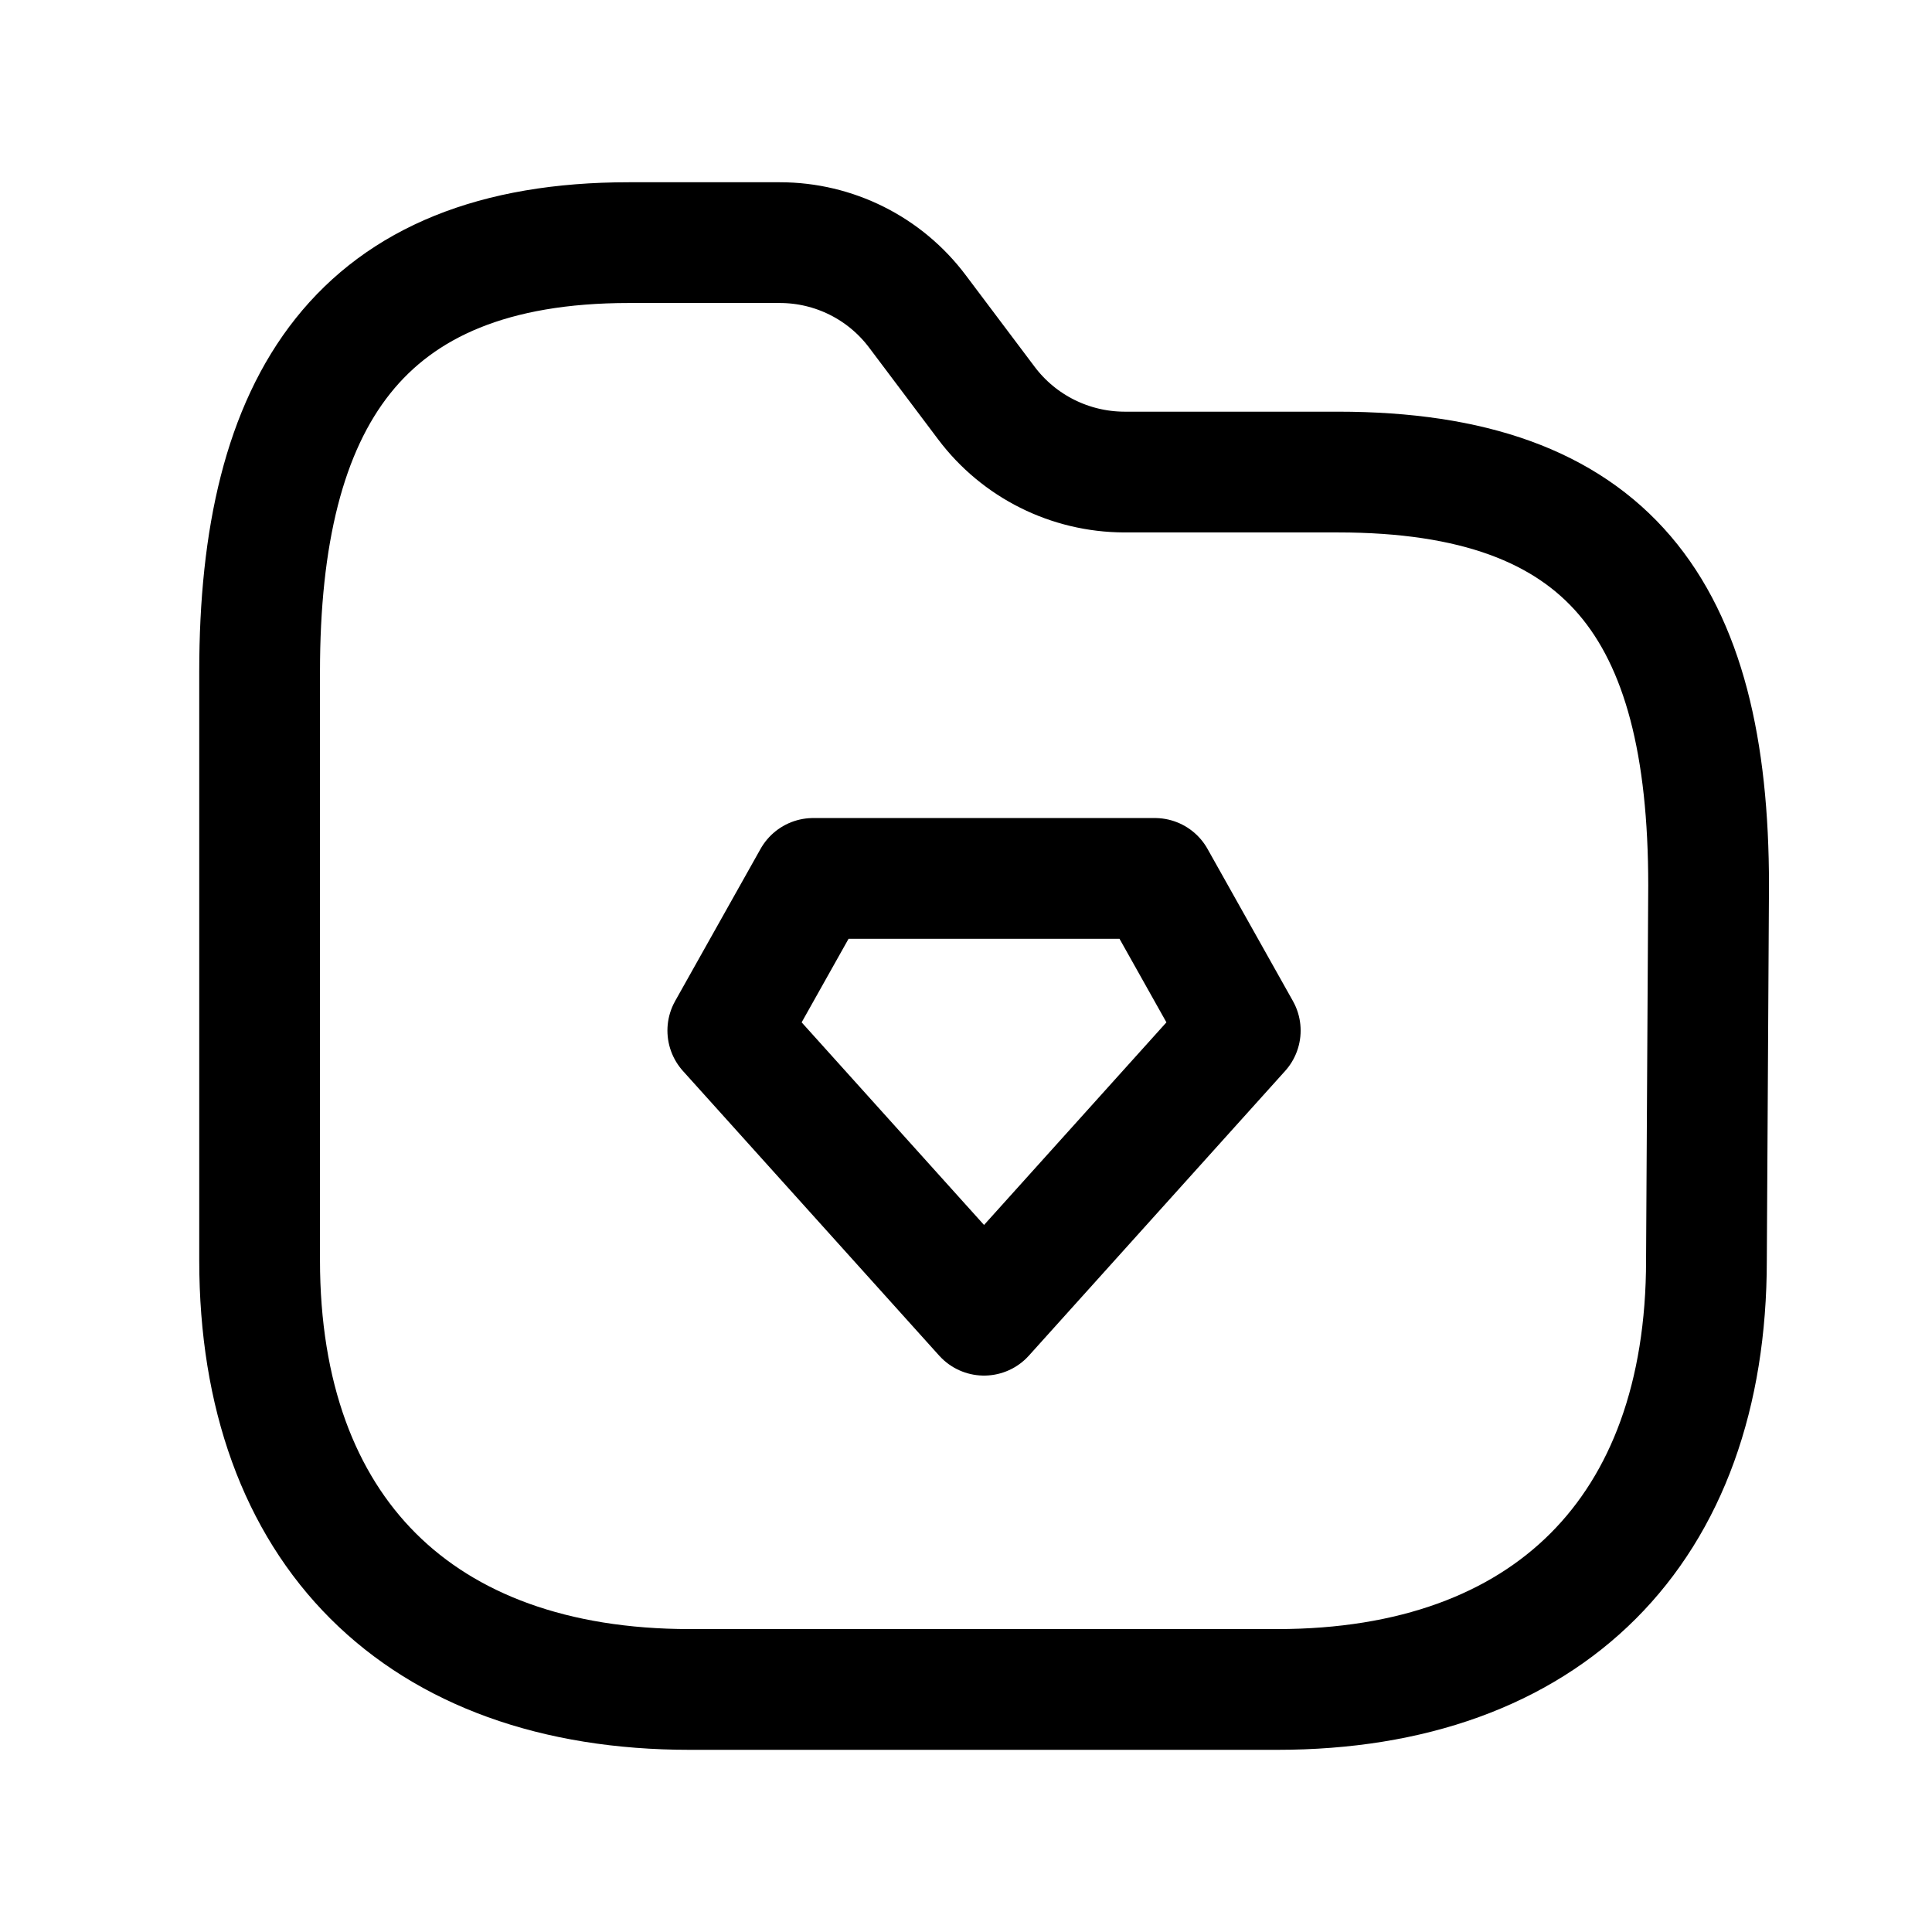 <svg width="24" height="24" viewBox="0 0 24 24" fill="none" xmlns="http://www.w3.org/2000/svg">
<path d="M15.866 20.987C19.221 20.987 21.198 19.009 21.198 15.655L21.225 10.999C21.225 7.576 19.983 5.864 16.619 5.864H13.966C13.293 5.862 12.659 5.546 12.254 5.008L11.398 3.87C10.994 3.331 10.361 3.014 9.687 3.014H7.812C4.457 3.014 3.225 4.991 3.225 8.342V15.655C3.225 19.009 5.206 20.987 8.569 20.987H15.866Z" stroke="black" stroke-width="1.5" stroke-linecap="round" stroke-linejoin="round"/>
<path d="M15.407 12.802L12.224 16.338L9.041 12.802L10.102 10.912H14.346L15.407 12.802Z" stroke="black" stroke-width="1.5" stroke-linecap="round" stroke-linejoin="round"/>
</svg>
